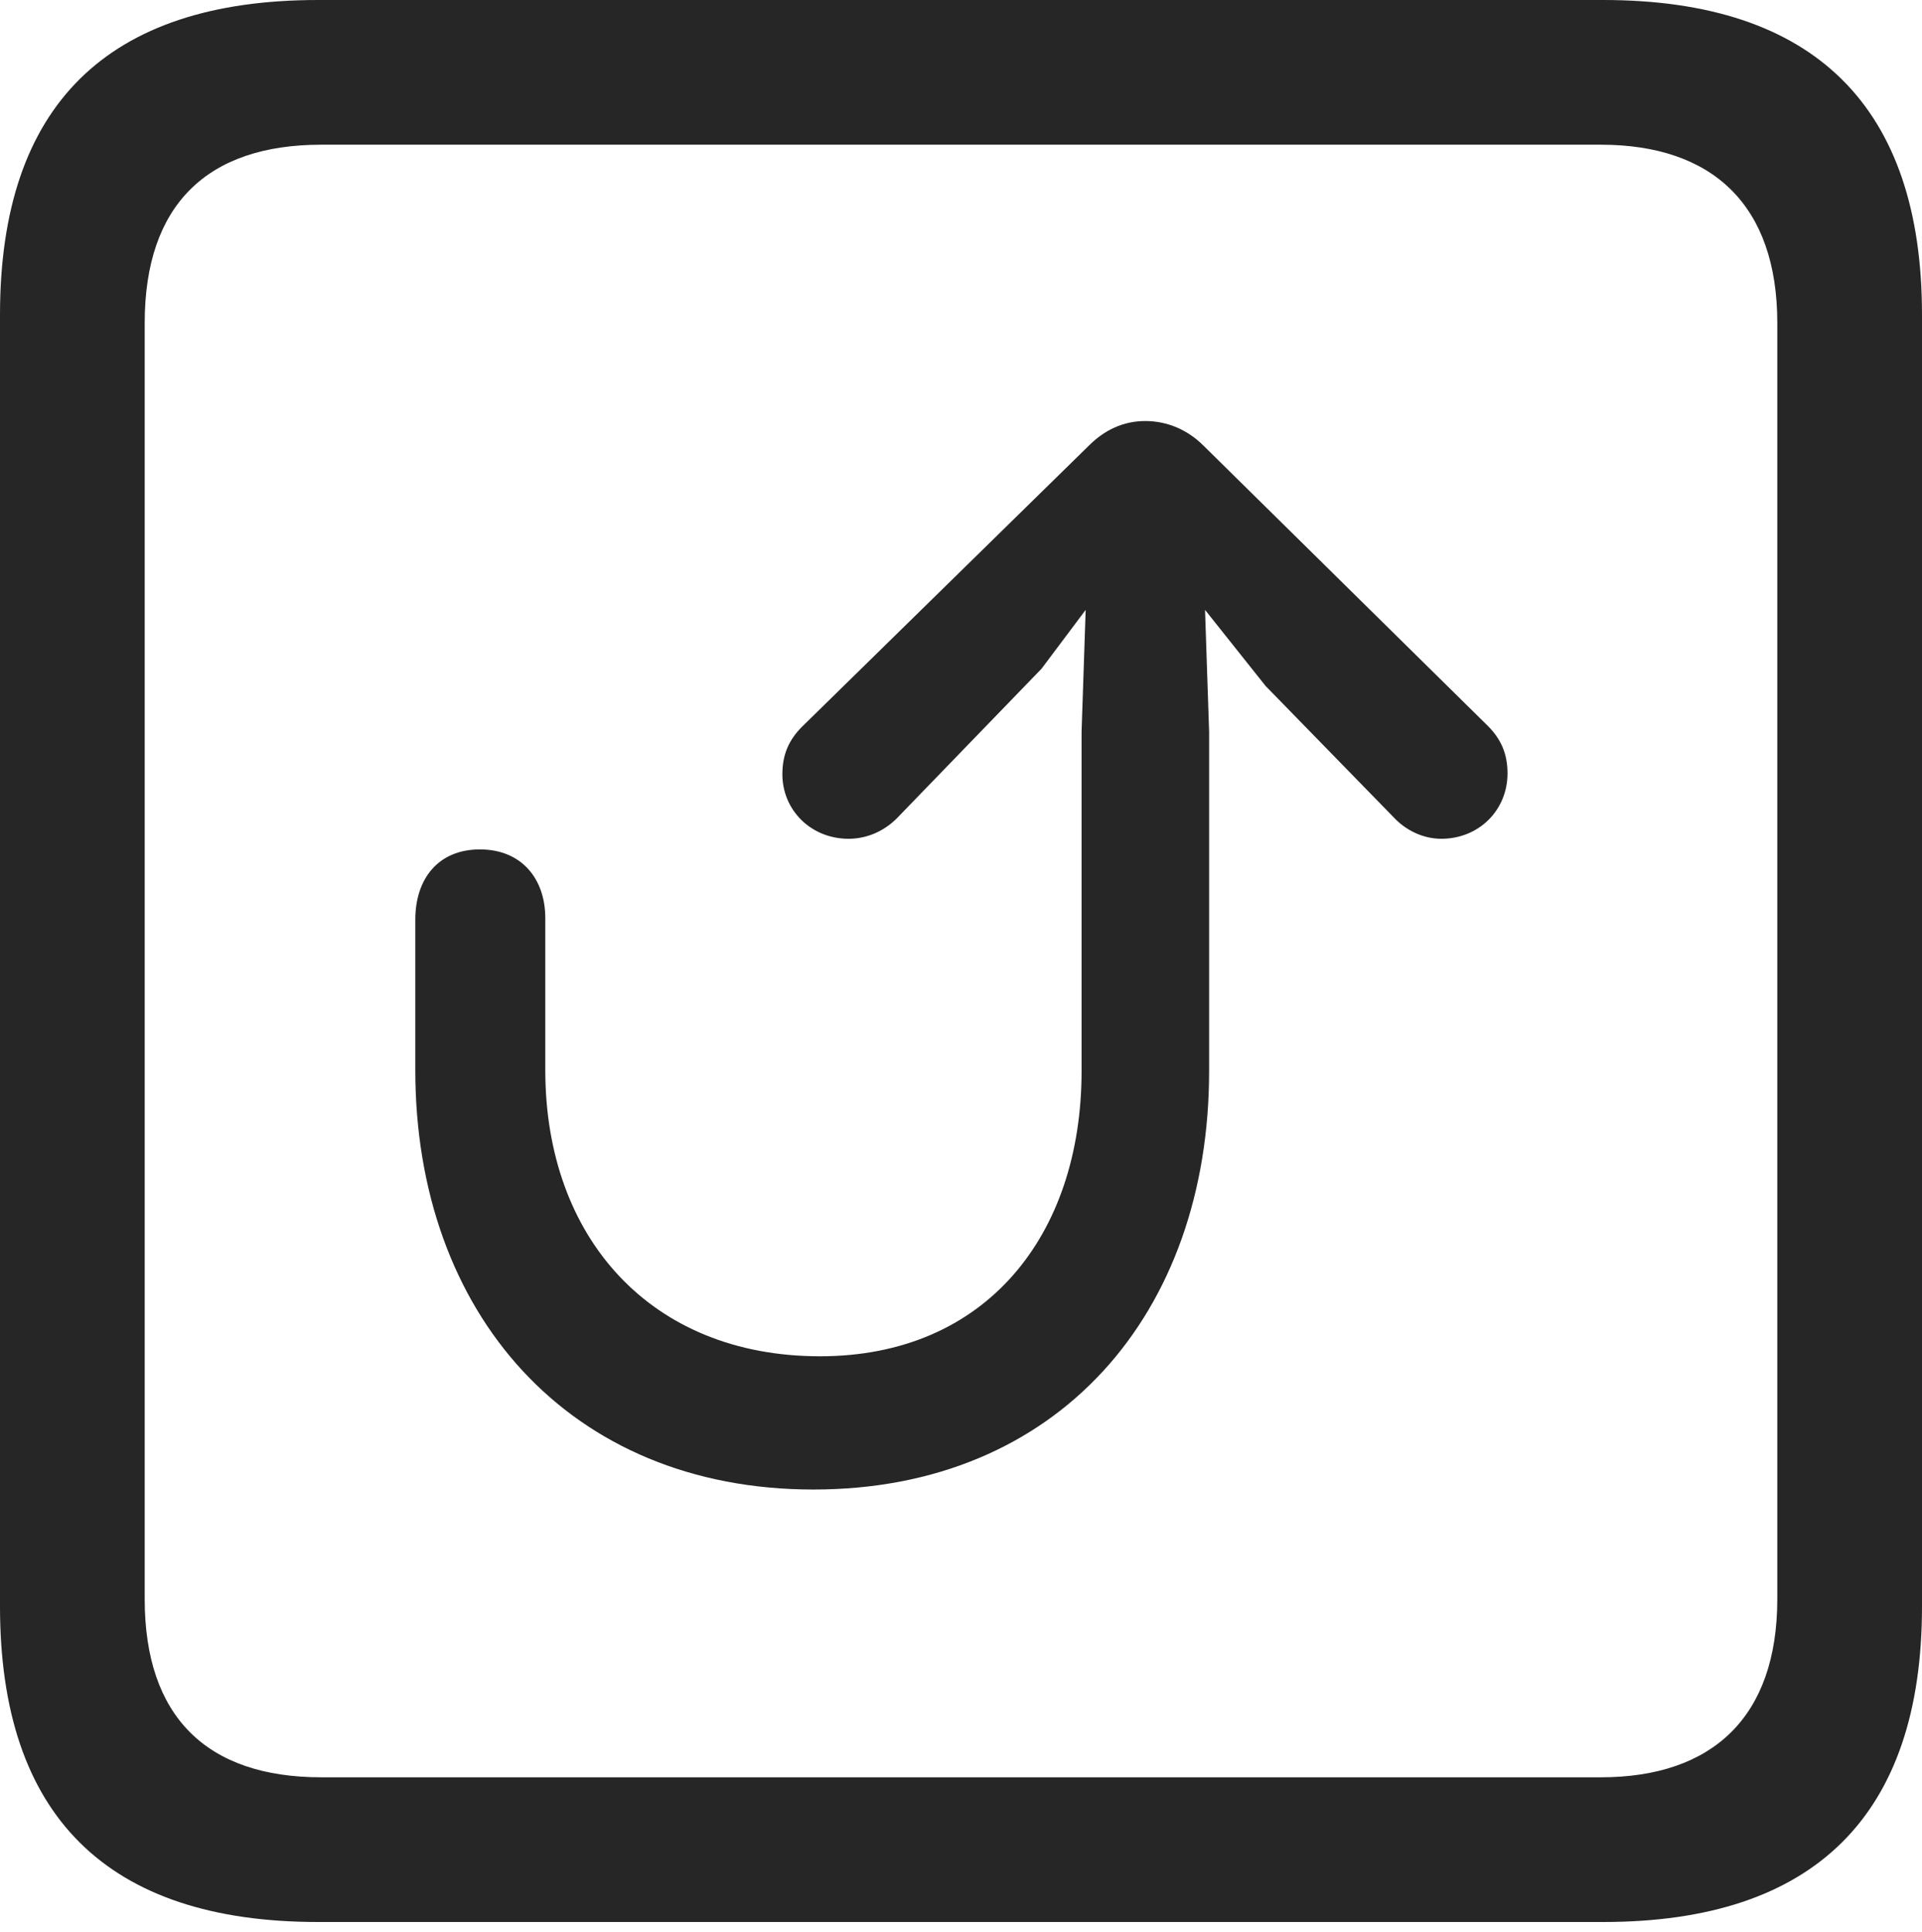 <?xml version="1.0" encoding="UTF-8"?>
<!--Generator: Apple Native CoreSVG 326-->
<!DOCTYPE svg
PUBLIC "-//W3C//DTD SVG 1.1//EN"
       "http://www.w3.org/Graphics/SVG/1.1/DTD/svg11.dtd">
<svg version="1.1" xmlns="http://www.w3.org/2000/svg" xmlns:xlink="http://www.w3.org/1999/xlink" viewBox="0 0 587.75 590.75">
 <g>
  <rect height="590.75" opacity="0" width="587.75" x="0" y="0"/>
  <path d="M97.25 587.75L490.25 587.75C555 587.75 587.75 555 587.75 491.25L587.75 96.25C587.75 32.75 555 0 490.25 0L97.25 0C32.75 0 0 32.25 0 96.25L0 491.25C0 555.25 32.75 587.75 97.25 587.75ZM98.25 543.5C63.25 543.5 44.25 525 44.25 489L44.25 98.75C44.25 62.75 63.25 44.25 98.25 44.25L489.5 44.25C523.75 44.25 543.5 62.75 543.5 98.75L543.5 489C543.5 525 523.75 543.5 489.5 543.5Z" fill="black" fill-opacity="0.85"/>
  <path d="M248.75 455.5C323.5 455.5 369.75 401.75 369.75 327.5L369.75 223.75L368.5 186.5L387 209.75L426.25 250C429.75 253.75 435 256.5 440.75 256.5C452.25 256.5 461 247.75 461 236.5C461 230.5 459 226 455 222L368 136.25C363.25 131.5 357 128.75 350.25 128.75C343.5 128.75 337.75 131.5 333 136.25L245.25 222.25C241.25 226.25 239.25 230.75 239.25 236.75C239.25 247.75 248 256.5 259.5 256.5C265 256.5 270.25 254.25 274.25 250.25L318.5 204.5L332 186.5L330.75 223.75L330.75 327.5C330.75 377.75 301.5 414.75 250.75 414.75C199 414.75 166.75 378.5 166.75 327.25C166.75 322.25 166.75 282 166.75 280.75C166.75 268.75 159.5 259.75 146.75 259.75C134 259.75 127 268.75 127 281.25C127 282.75 127 322.25 127 327.25C127 401.5 174 455.5 248.75 455.5Z" fill="black" fill-opacity="0.85"/>
 </g>
</svg>
